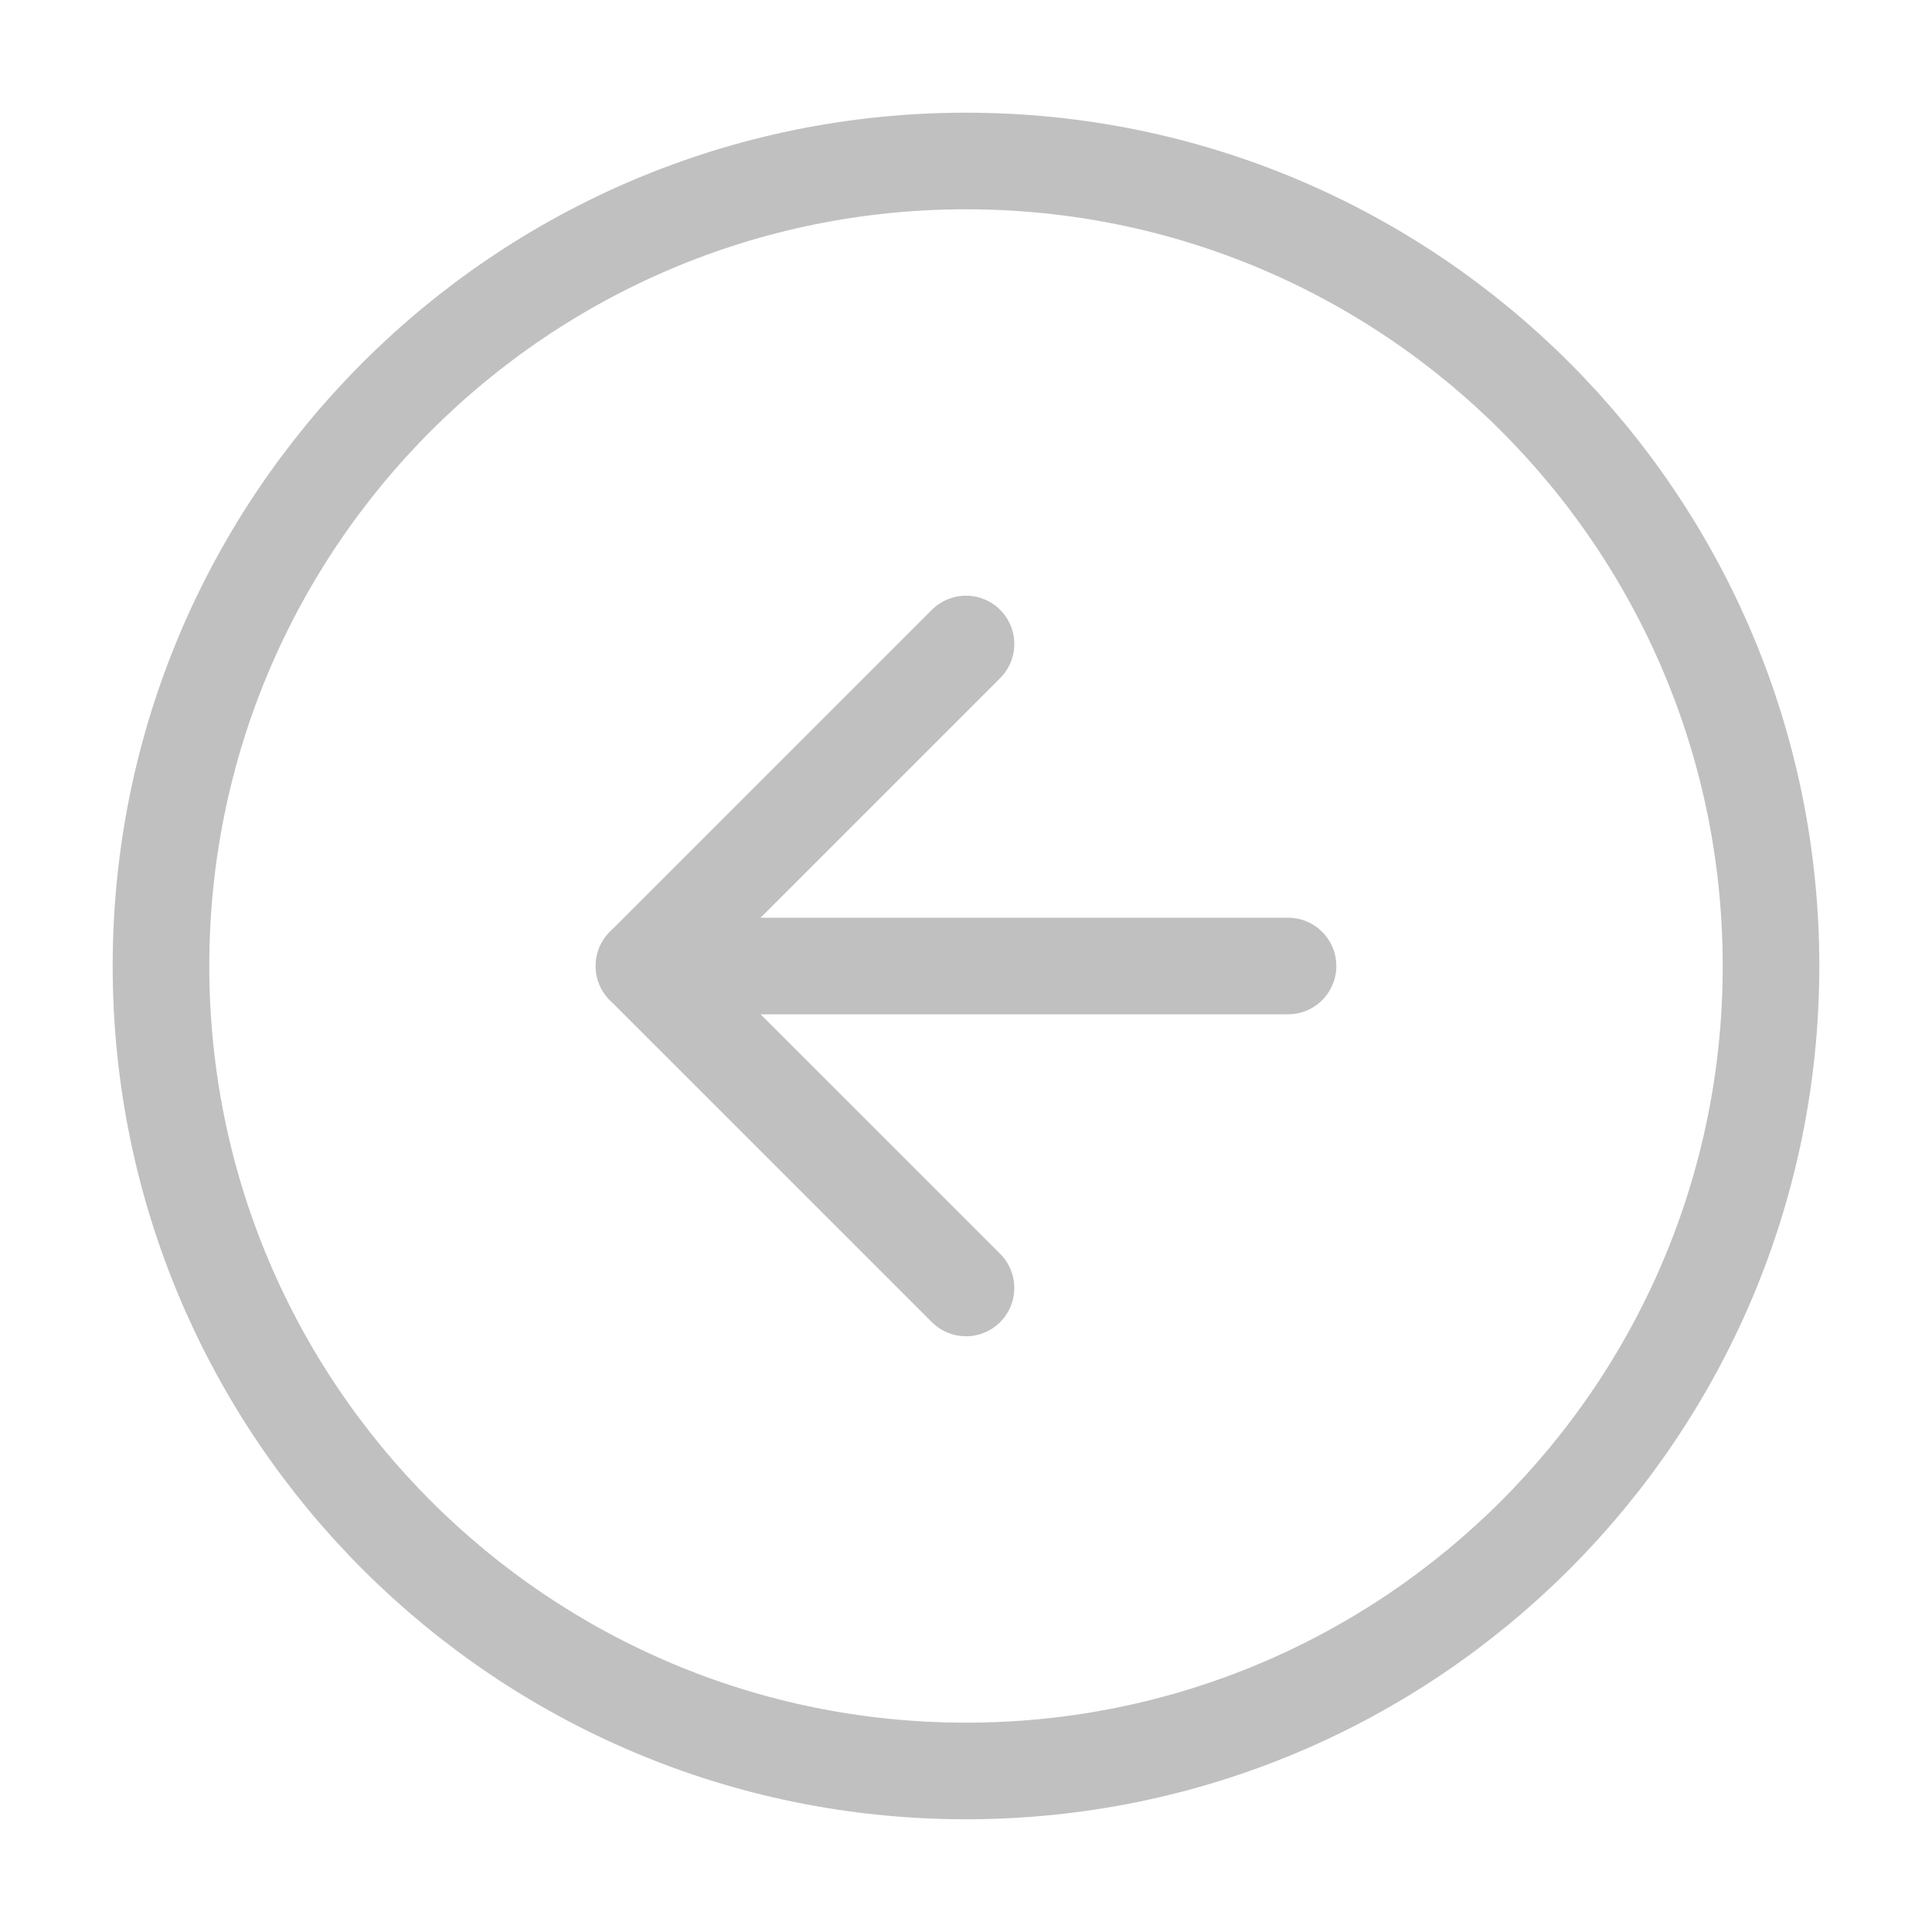 <svg width="40" height="40" viewBox="0 0 40 40" fill="none" xmlns="http://www.w3.org/2000/svg">
<path d="M20 36.666C29.205 36.666 36.667 29.204 36.667 20C36.667 10.795 29.205 3.333 20 3.333C10.795 3.333 3.333 10.795 3.333 20C3.333 29.204 10.795 36.666 20 36.666Z" stroke="#C1C0C0" stroke-width="2" stroke-linecap="round" stroke-linejoin="round"/>
<path d="M20 13.333L13.333 20L20 26.666" stroke="#C1C0C0" stroke-width="2" stroke-linecap="round" stroke-linejoin="round"/>
<path d="M26.667 20H13.333" stroke="#C1C0C0" stroke-width="2" stroke-linecap="round" stroke-linejoin="round"/>
</svg>
